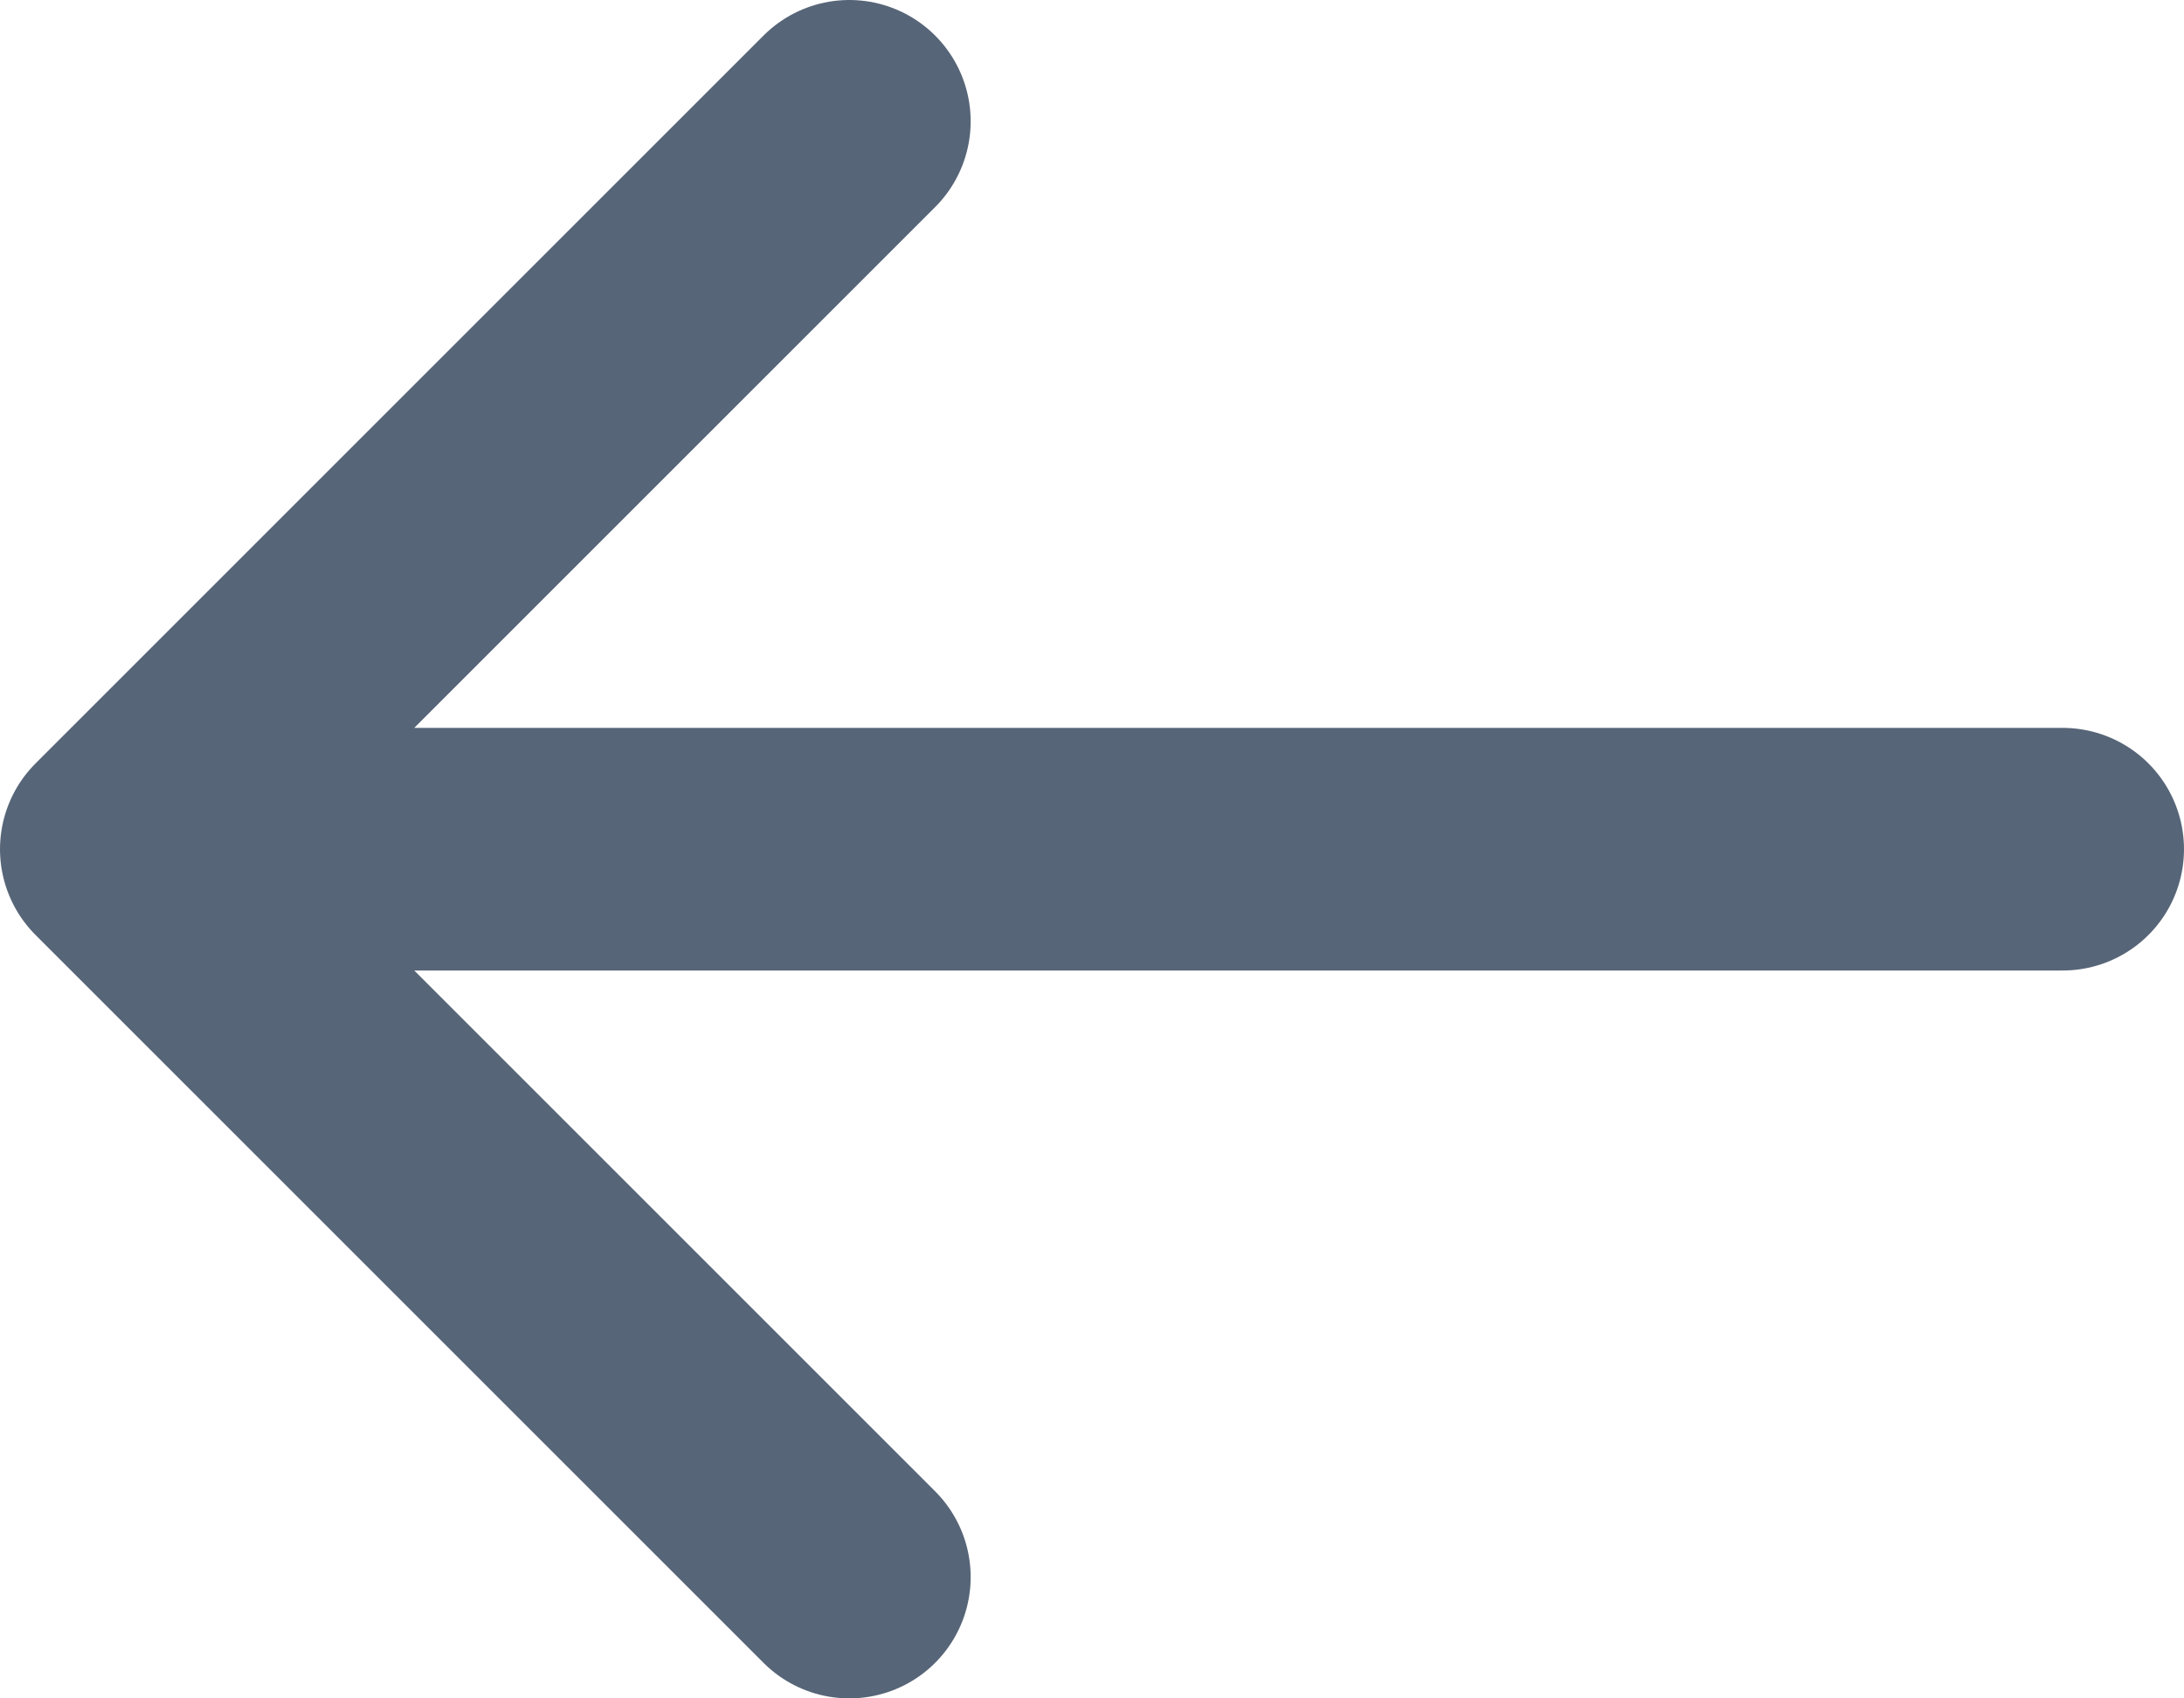 <svg width="18" height="14" viewBox="0 0 18 14" fill="none" xmlns="http://www.w3.org/2000/svg">
<path d="M7 1L1 7M7 13L1 7M1 7L17 7" stroke="#576578" stroke-width="2" stroke-linecap="round" stroke-linejoin="round"/>
</svg>
